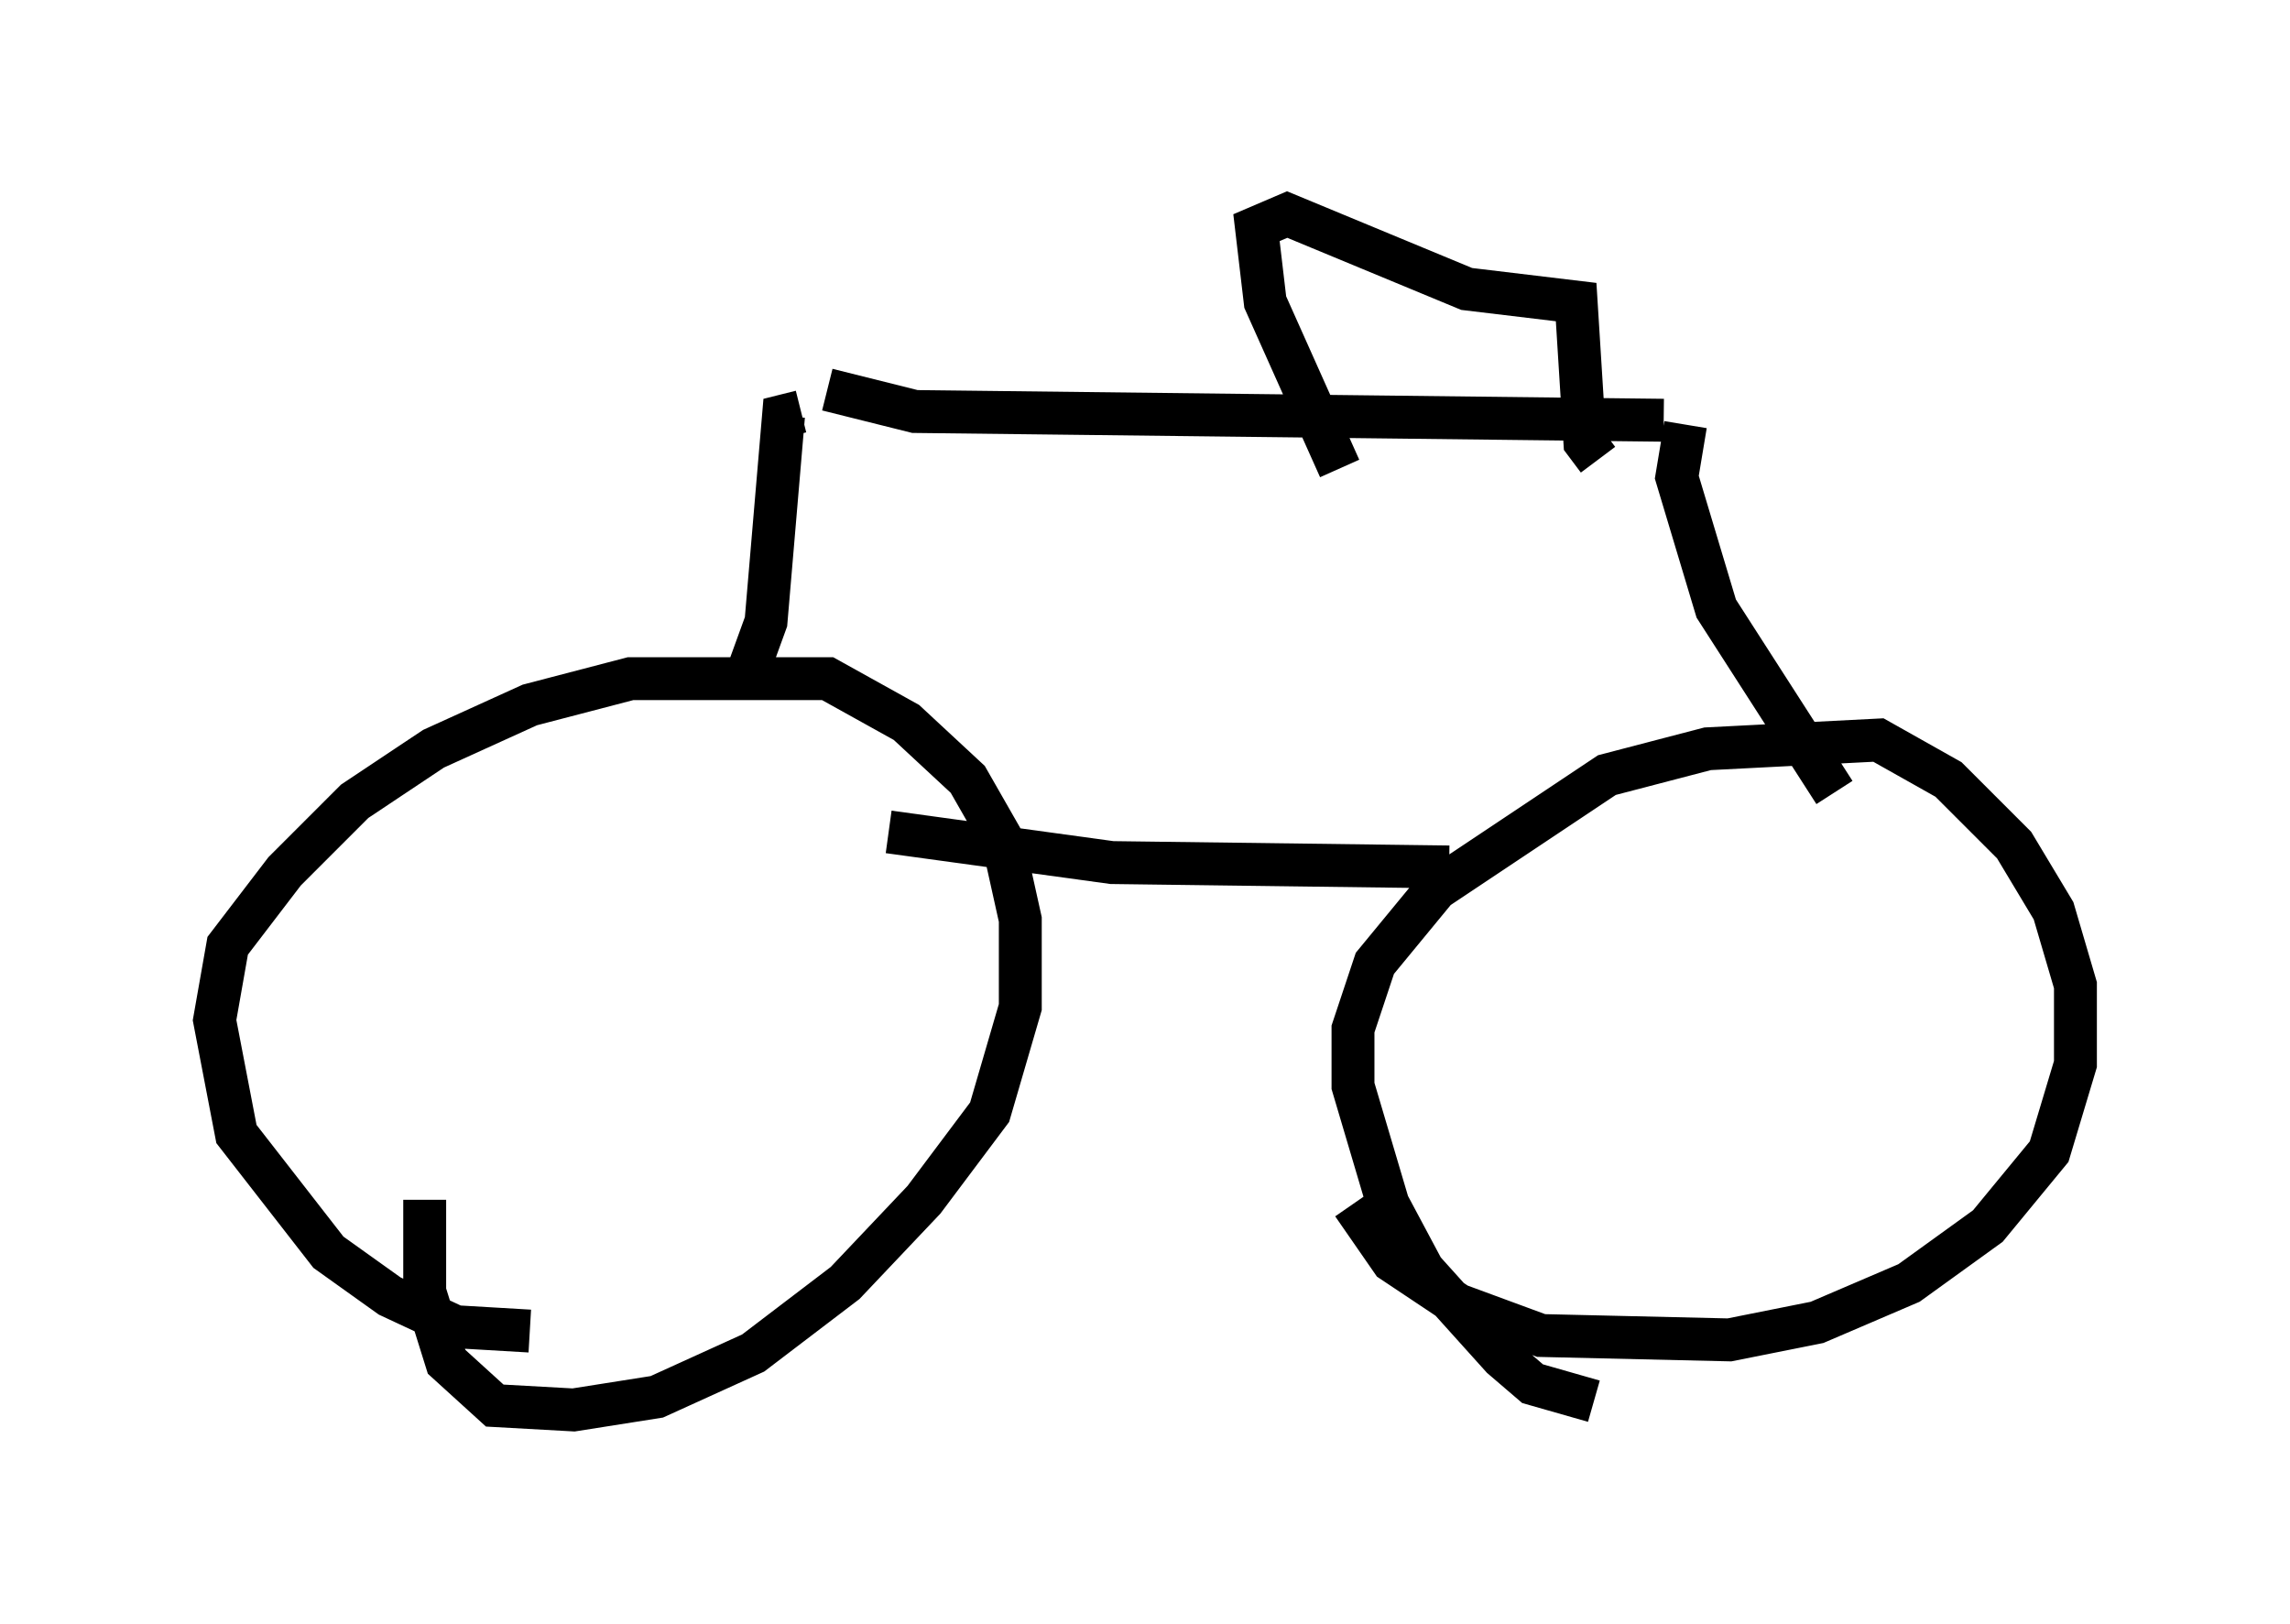 <?xml version="1.0" encoding="utf-8" ?>
<svg baseProfile="full" height="37.869" version="1.1" width="53.386" xmlns="http://www.w3.org/2000/svg" xmlns:ev="http://www.w3.org/2001/xml-events" xmlns:xlink="http://www.w3.org/1999/xlink"><defs /><rect fill="white" height="37.869" width="53.386" x="0" y="0" /><path d="M17.761, 30.011 m-5.41, 1.021 l-1.735, -0.102 -1.531, -0.715 l-1.429, -1.021 -2.144, -2.756 l-0.51, -2.654 0.306, -1.735 l1.327, -1.735 1.633, -1.633 l1.838, -1.225 2.246, -1.021 l2.348, -0.613 4.594, 0.0 l1.838, 1.021 1.429, 1.327 l0.817, 1.429 0.408, 1.838 l0.0, 2.042 -0.715, 2.45 l-1.531, 2.042 -1.838, 1.94 l-2.144, 1.633 -2.246, 1.021 l-1.94, 0.306 -1.838, -0.102 l-1.123, -1.021 -0.51, -1.633 l0.0, -2.144 m27.257, 4.696 l-1.429, -0.408 -0.715, -0.613 l-1.838, -2.042 -0.817, -1.531 l-0.817, -2.756 0.0, -1.327 l0.51, -1.531 1.429, -1.735 l3.981, -2.654 2.348, -0.613 l3.981, -0.204 1.633, 0.919 l1.531, 1.531 0.919, 1.531 l0.51, 1.735 0.0, 1.838 l-0.613, 2.042 -1.429, 1.735 l-1.838, 1.327 -2.144, 0.919 l-2.042, 0.408 -4.39, -0.102 l-1.94, -0.715 -1.531, -1.021 l-0.919, -1.327 m2.246, -7.861 l-7.861, -0.102 -5.206, -0.715 m-3.267, -3.777 l0.408, -1.123 0.408, -4.798 l0.408, -0.102 m24.092, 8.881 l-2.756, -4.288 -0.919, -3.063 l0.204, -1.225 m-0.51, -0.102 l-17.456, -0.204 -2.042, -0.51 m11.944, 1.838 l-1.735, -3.879 -0.204, -1.735 l0.715, -0.306 4.185, 1.735 l2.552, 0.306 0.204, 3.267 l0.306, 0.408 " fill="none" stroke="black" stroke-width="1" /></svg>